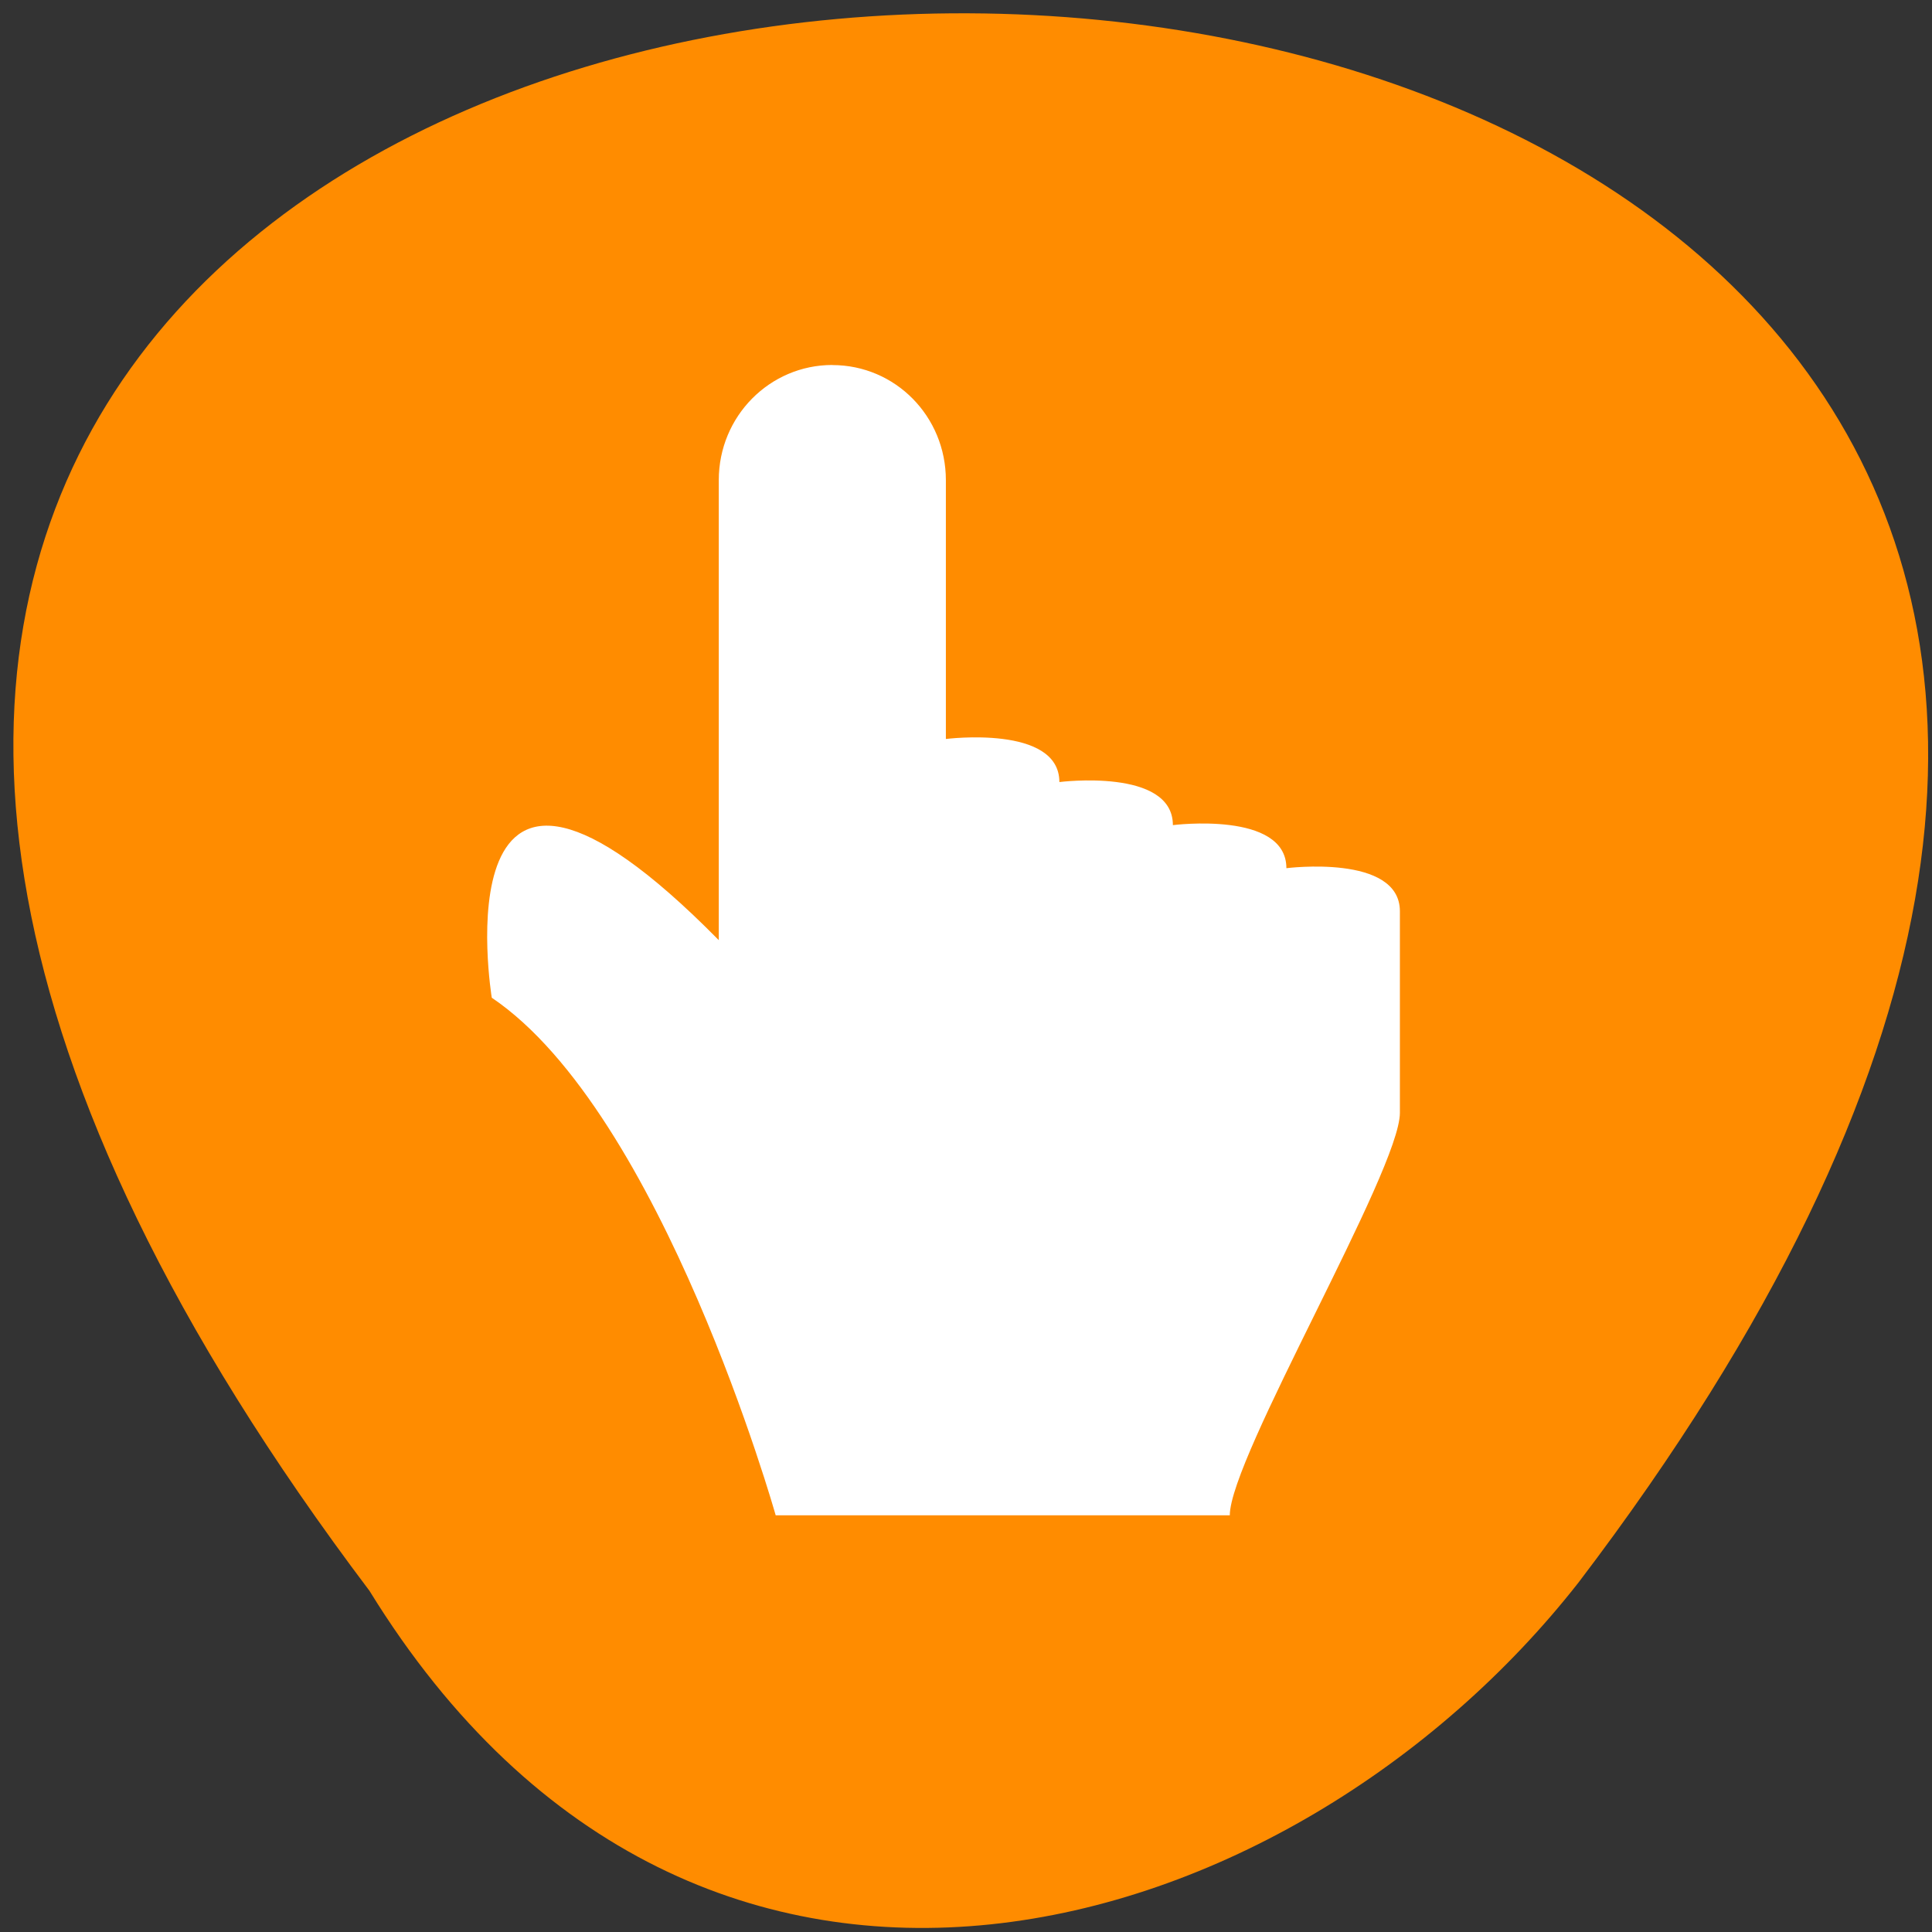 <svg xmlns="http://www.w3.org/2000/svg" viewBox="0 0 24 24"><rect x="0" y="0" width="24" height="24" fill="#333333" stroke="none"/><path d="m 4.59 19.762 c -19.844 -26.297 34.66 -25.926 15.02 -0.105 c -3.547 4.531 -10.922 6.762 -15.02 0.105" fill="#ff8c00"/><path d="m 10.34 4.535 c 0.781 0 1.41 0.637 1.41 1.43 v 3.215 c 0 0 1.41 -0.18 1.41 0.535 c 0 0 1.41 -0.18 1.41 0.535 c 0 0 1.41 -0.18 1.41 0.535 c 0 0 1.41 -0.18 1.41 0.535 v 2.504 c 0 0.715 -2.113 4.285 -2.113 5 h -5.641 c 0 0 -1.41 -5 -3.527 -6.43 c 0 0 -0.703 -4.289 2.82 -0.715 v -5.715 c 0 -0.793 0.633 -1.43 1.41 -1.43" fill="#fff"/></svg>